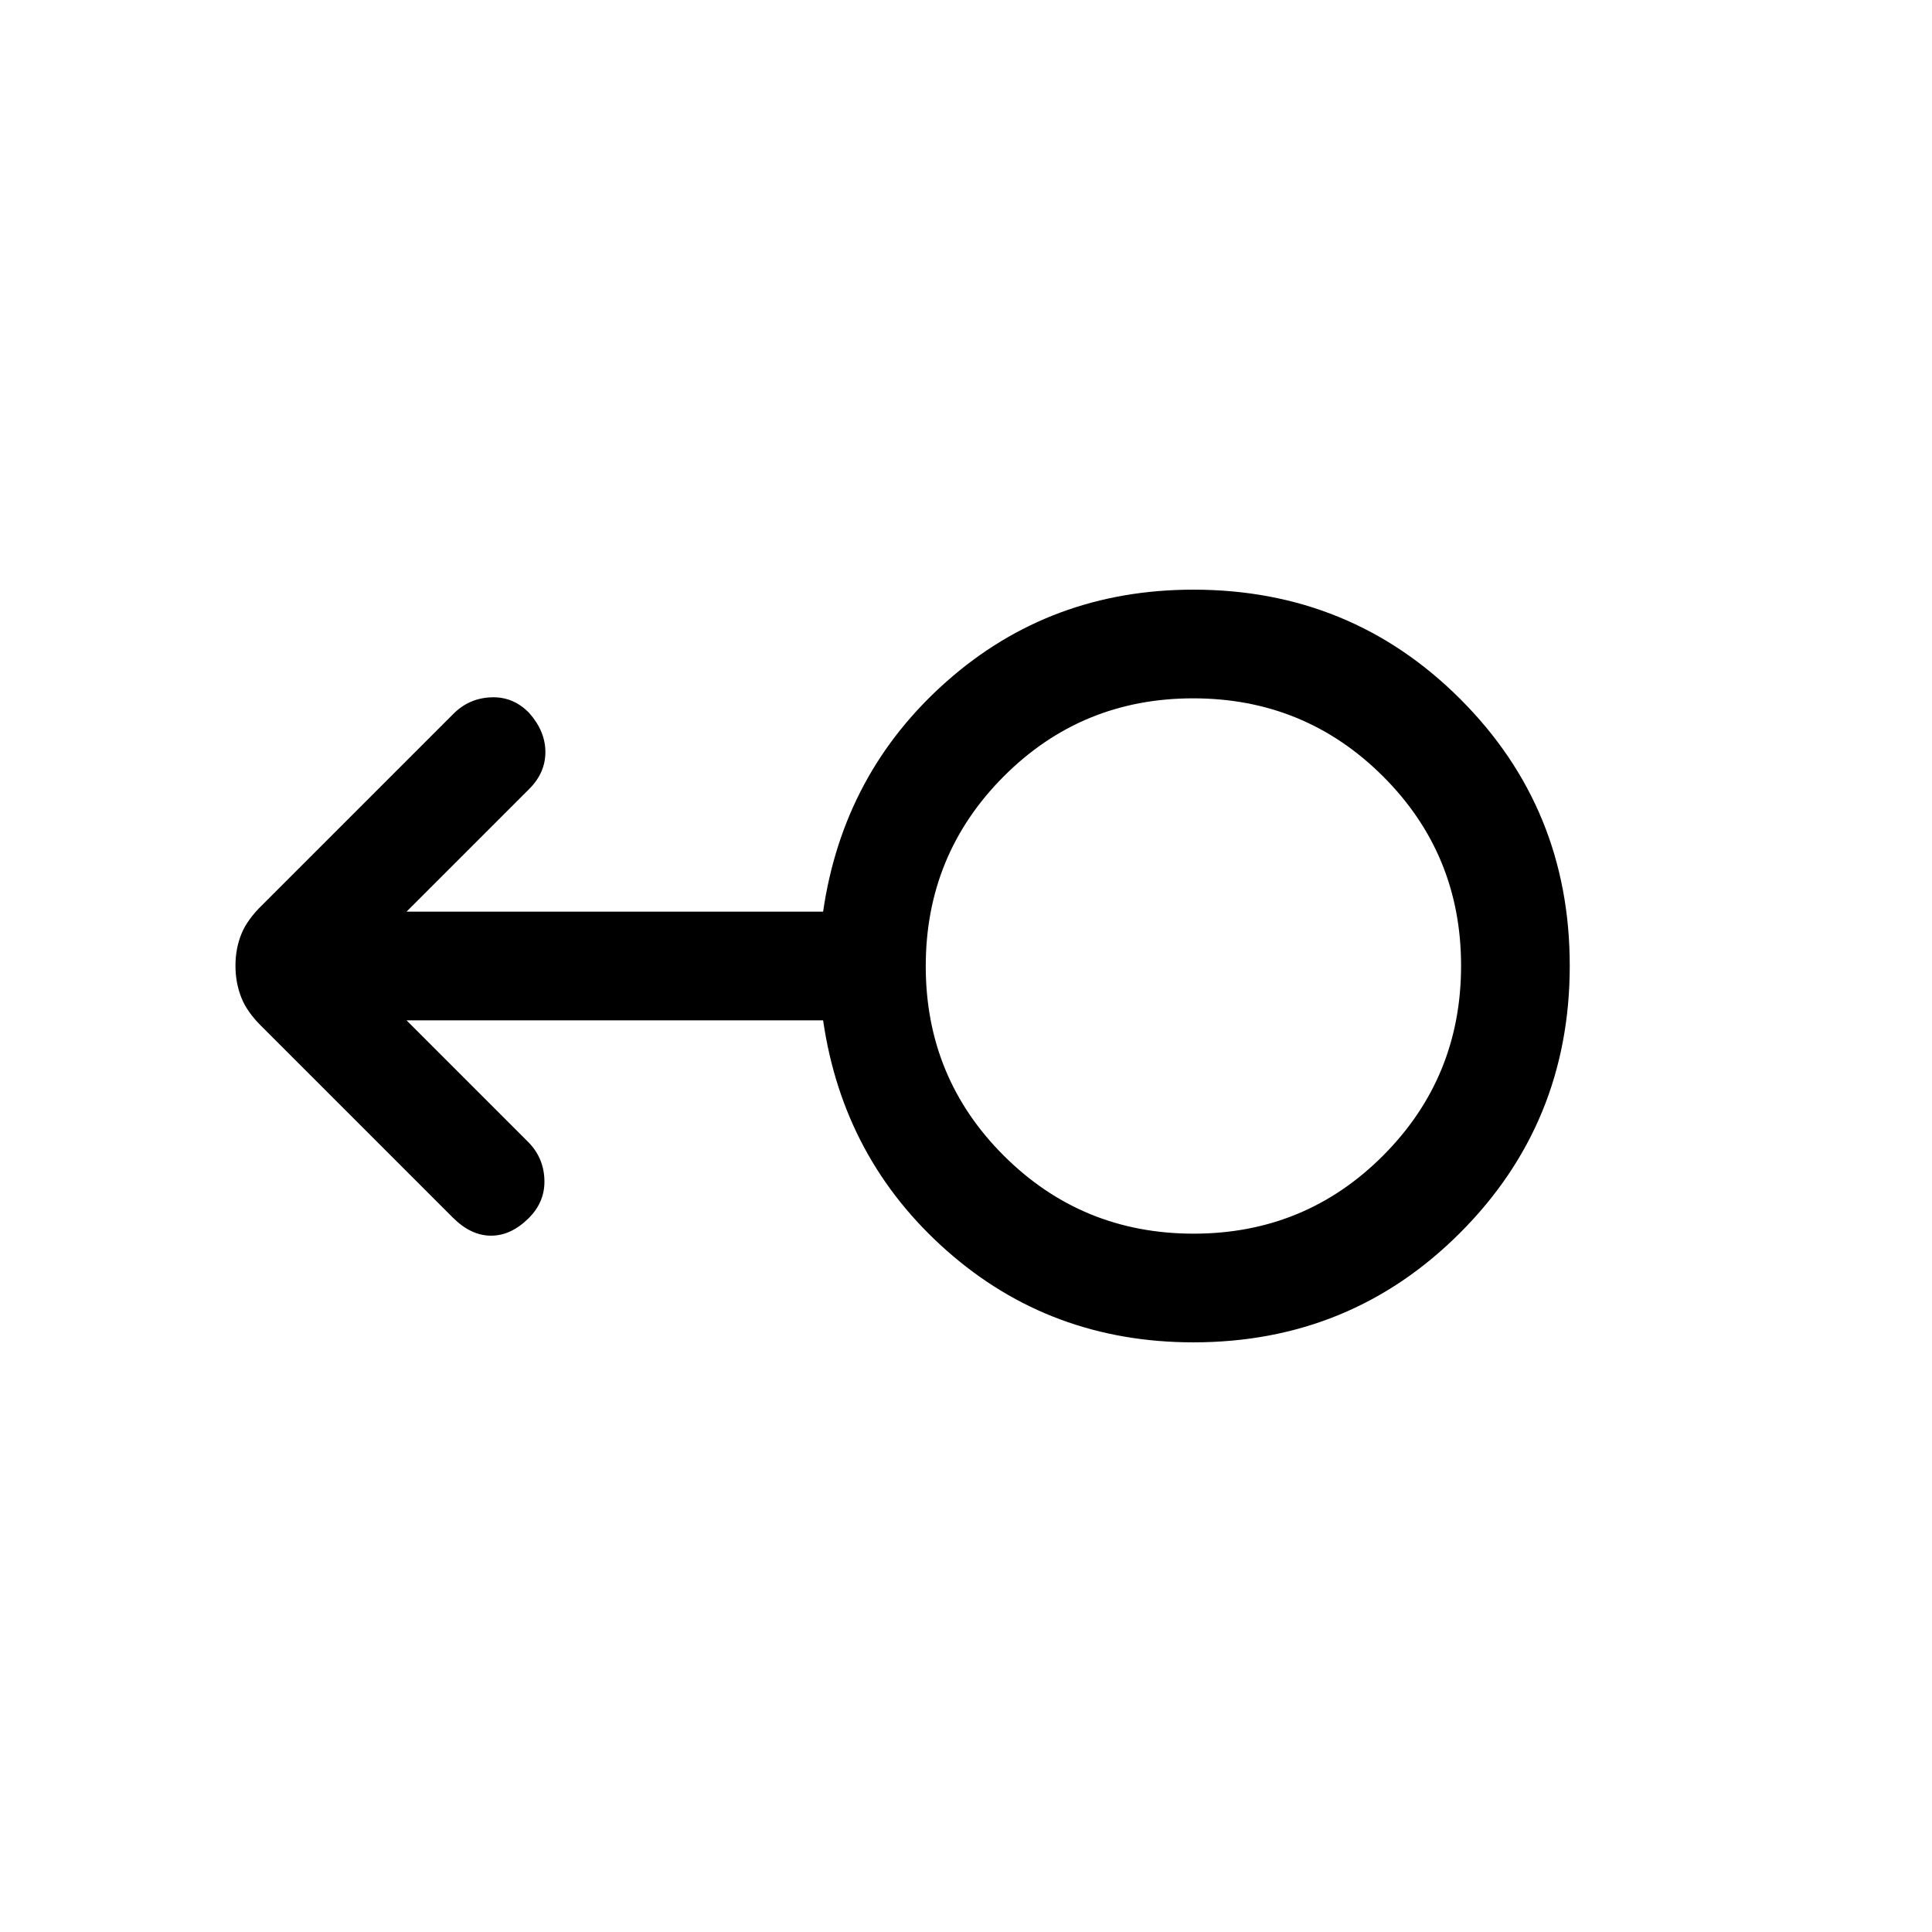 <svg xmlns="http://www.w3.org/2000/svg" height="24" viewBox="0 -960 960 960" width="24"><path d="M593-293q-71 0-122.5-45.5T409-453H202l60 60q8 7.75 8.5 18.87.5 11.13-7.72 19.35Q254-346 244-346q-10 0-19-9l-94.65-94.65q-7.53-7.28-10.44-14.66-2.91-7.39-2.91-15.82 0-8.44 2.91-15.69t10.44-14.53L225-605q7.75-8 18.88-8.5Q255-614 263-605.68q8 9.07 8 19.38 0 10.3-8 18.3l-61 61h207q10-69 61.5-114.5T593-667q78.21 0 132.6 54.35Q780-558.3 780-480.15T725.6-347.5Q671.21-293 593-293Zm.12-54q55.46 0 94.17-38.83Q726-424.65 726-480.12q0-55.46-38.83-94.17Q648.35-613 592.88-613q-55.46 0-94.17 38.83Q460-535.35 460-479.88q0 55.46 38.83 94.17Q537.65-347 593.12-347ZM593-480Z"/></svg>